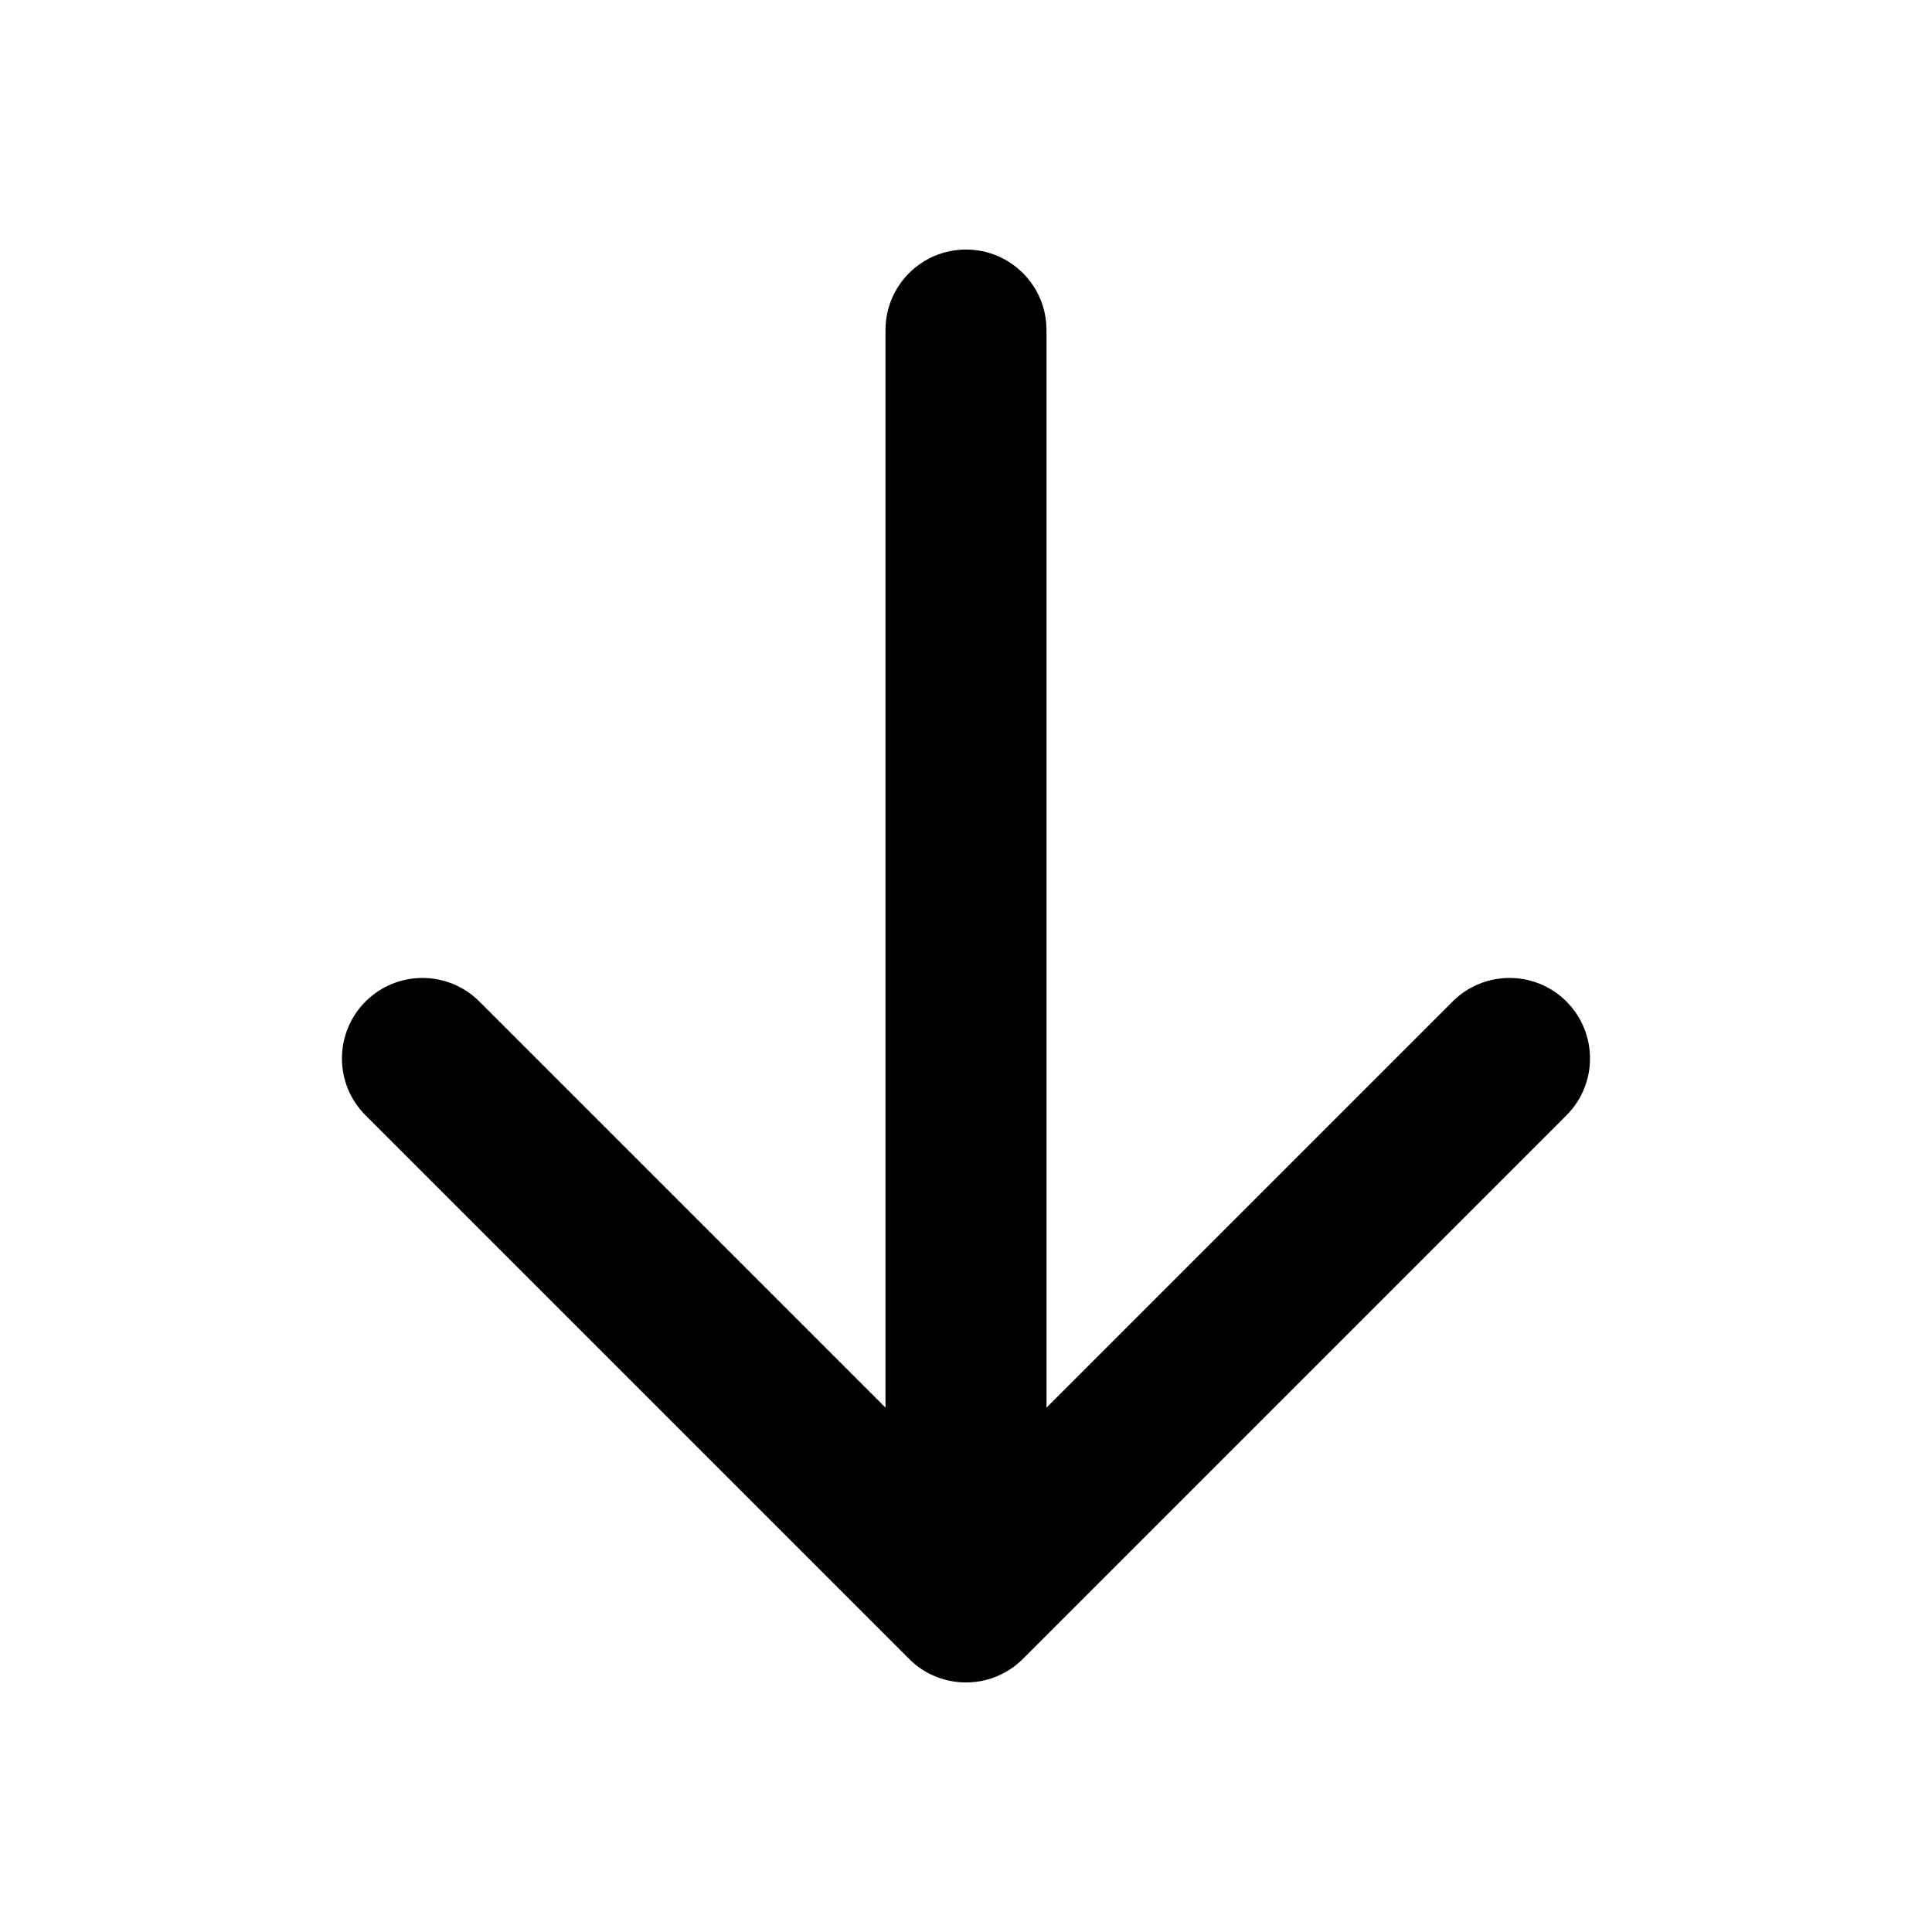 <svg width="24" height="24" viewBox="0 0 24 24" fill="none" xmlns="http://www.w3.org/2000/svg">
<path d="M11 4.1C11 3.547 11.448 3.1 12 3.1C12.552 3.1 13 3.547 13 4.1L13 17.486L18.045 12.441C18.435 12.051 19.069 12.051 19.459 12.441C19.849 12.832 19.849 13.465 19.459 13.855L12.715 20.599C12.638 20.678 12.547 20.745 12.446 20.795C12.312 20.863 12.16 20.9 12 20.9C11.872 20.9 11.749 20.876 11.637 20.832C11.511 20.784 11.394 20.709 11.293 20.607L4.541 13.855C4.15 13.465 4.15 12.832 4.541 12.441C4.931 12.051 5.564 12.051 5.955 12.441L11 17.486L11 4.1Z" fill="black"/>
</svg>
